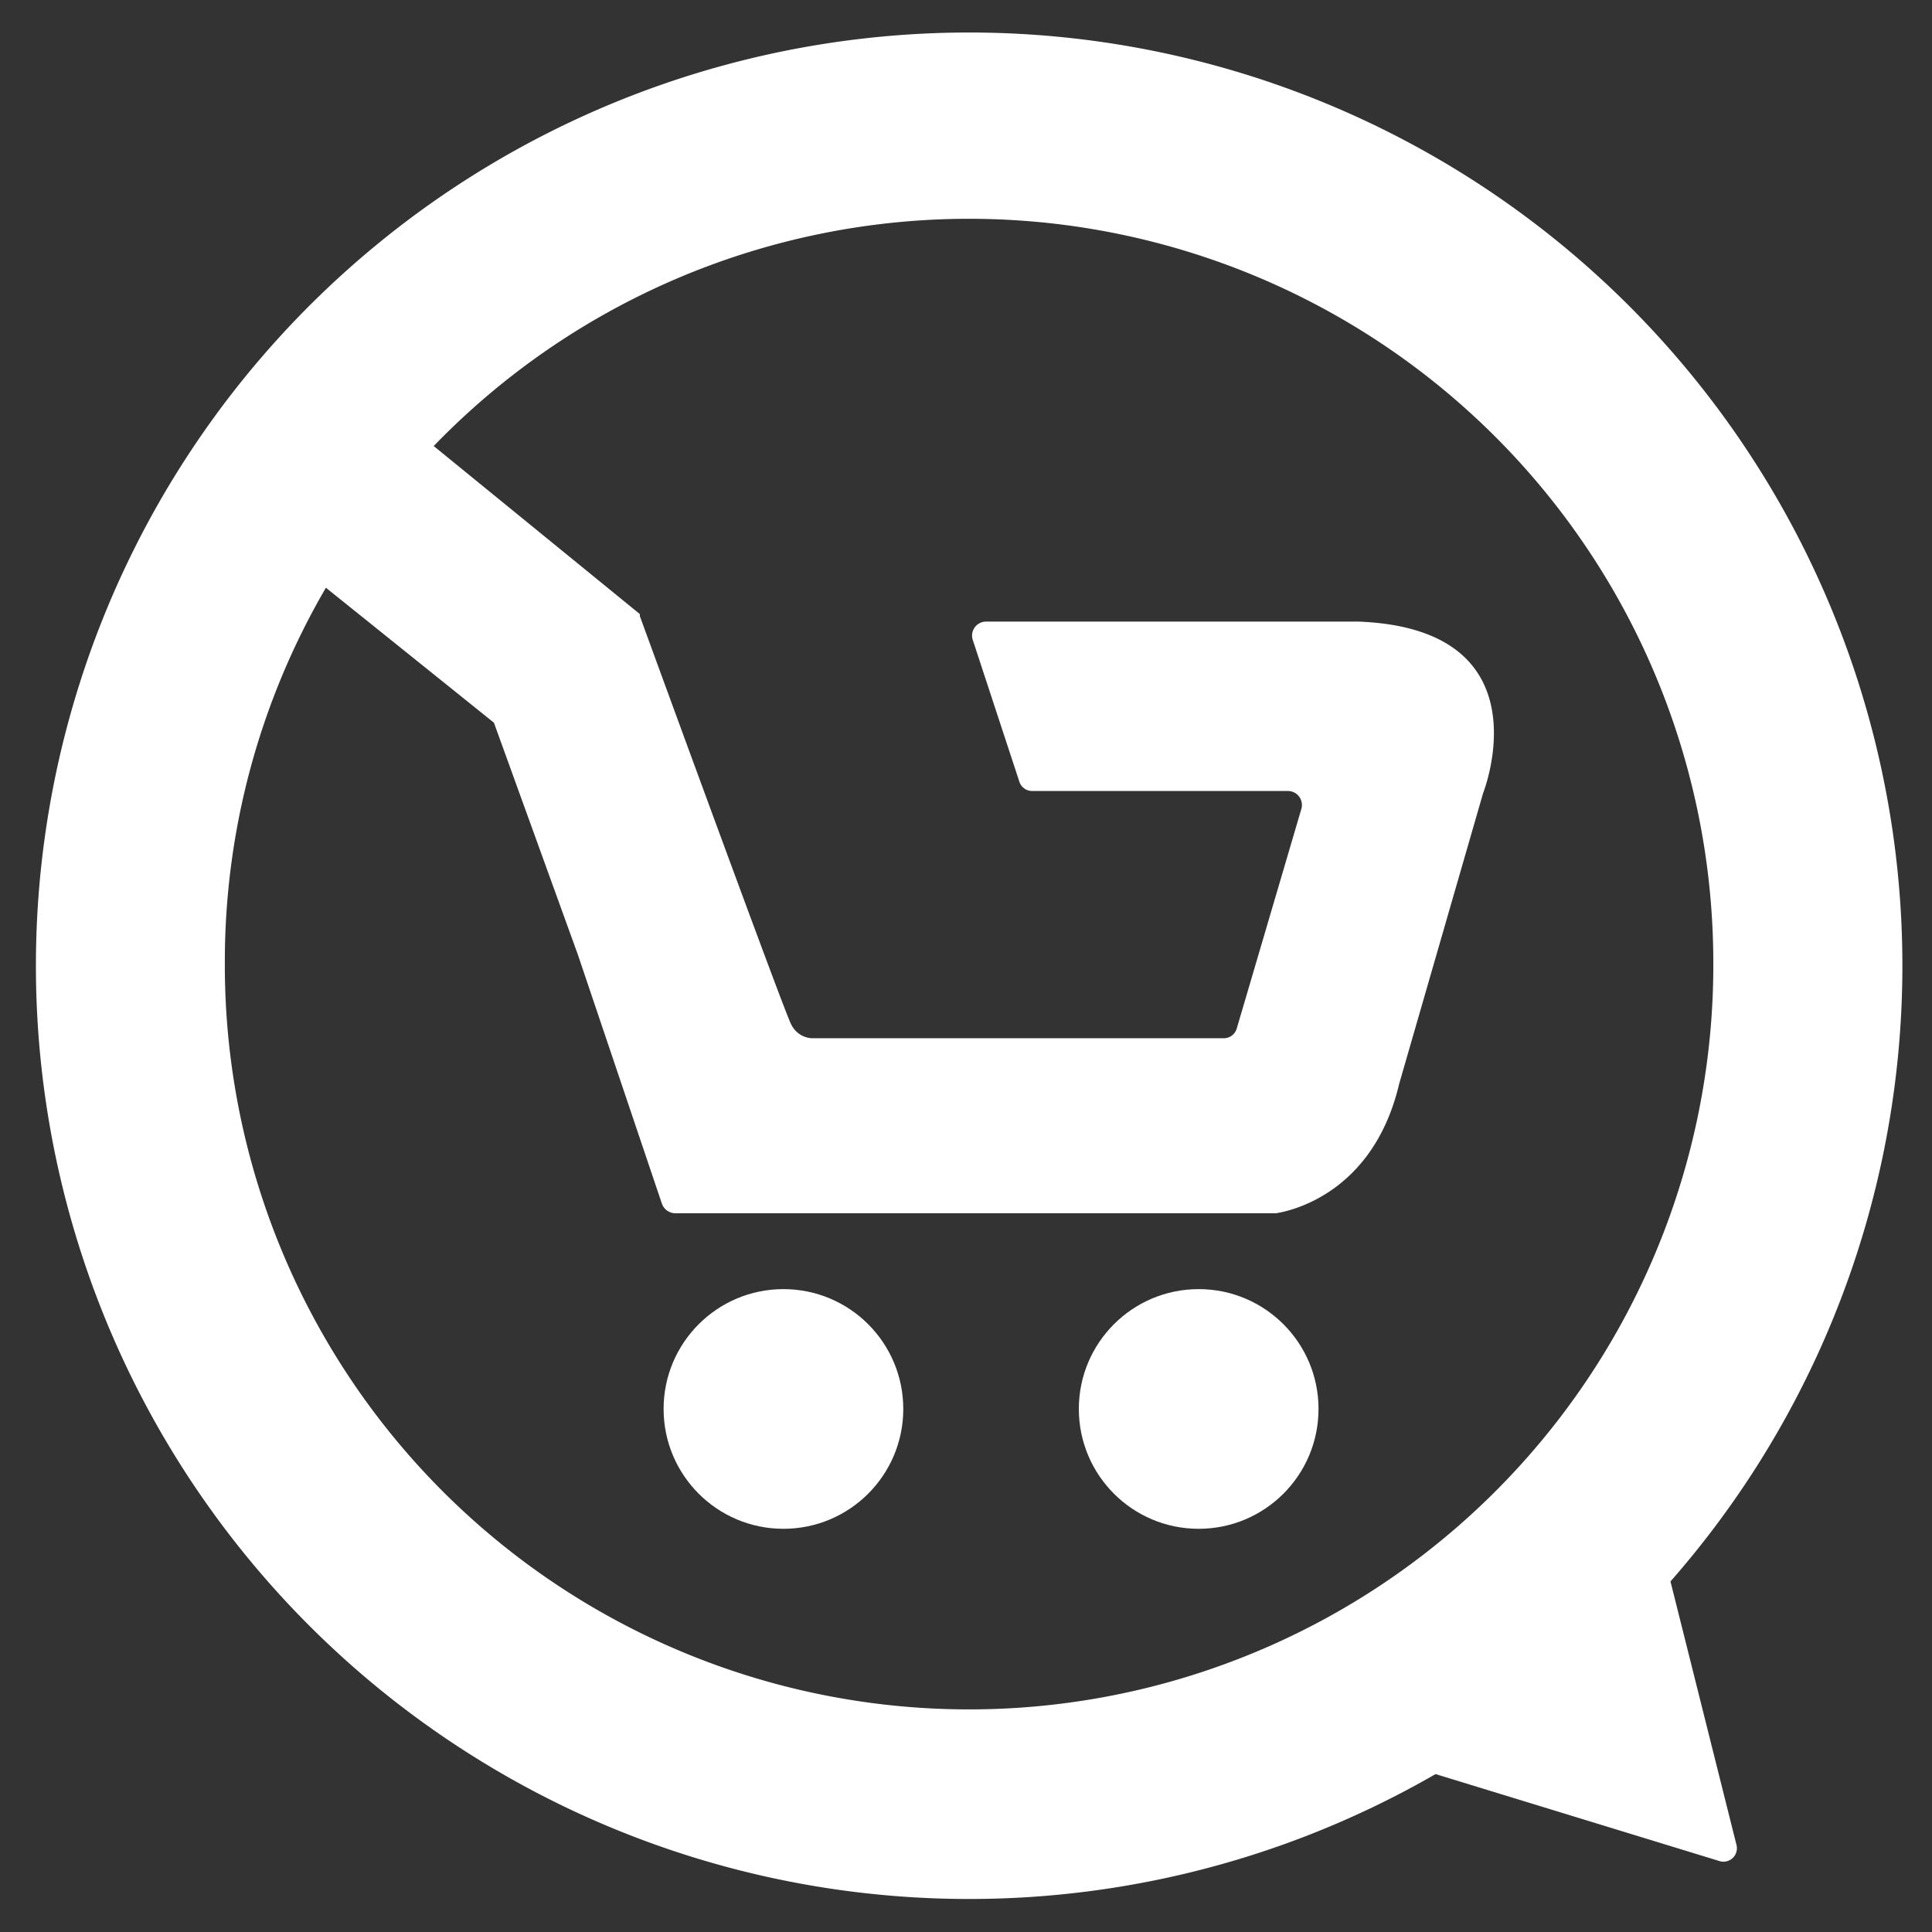 <svg xmlns="http://www.w3.org/2000/svg" viewBox="14.5 15.2 69 69" role="img" aria-hidden="true" focusable="false">
    <rect x="14.5" y="15.2" width="69" height="69" fill="#333333" stroke="none"/>
    <path fill="white" d="M74.16 71.68a33.33 33.33 0 10-8.39 6.88l10.15 3.11a.48.48 0 00.6-.57zm-25 4.57a26.58 26.58 0 01-26.63-26.58v-.1a26.49 26.49 0 013.61-13.38l6 4.82 3 8.29 3 8.89a.51.51 0 00.47.34h21.46c.34-.05 3.45-.59 4.4-4.62l3-10.39s2.32-5.85-4.44-6.12H49.72a.5.5 0 00-.48.65l1.66 5.05a.48.48 0 00.47.35h9.13a.5.5 0 01.48.63l-2.31 7.85a.48.48 0 01-.47.35H43.49a.87.87 0 01-.74-.51c-.23-.42-4.72-12.71-5.4-14.57a.16.16 0 000-.07l-7.36-6a26.58 26.58 0 0145.7 18.44v.1a26.58 26.58 0 01-26.58 26.58z"></path>
    <circle fill="white" cx="57.31" cy="65.52" r="4.28"></circle>
    <circle fill="white" cx="42.48" cy="65.52" r="4.28"></circle>
</svg>